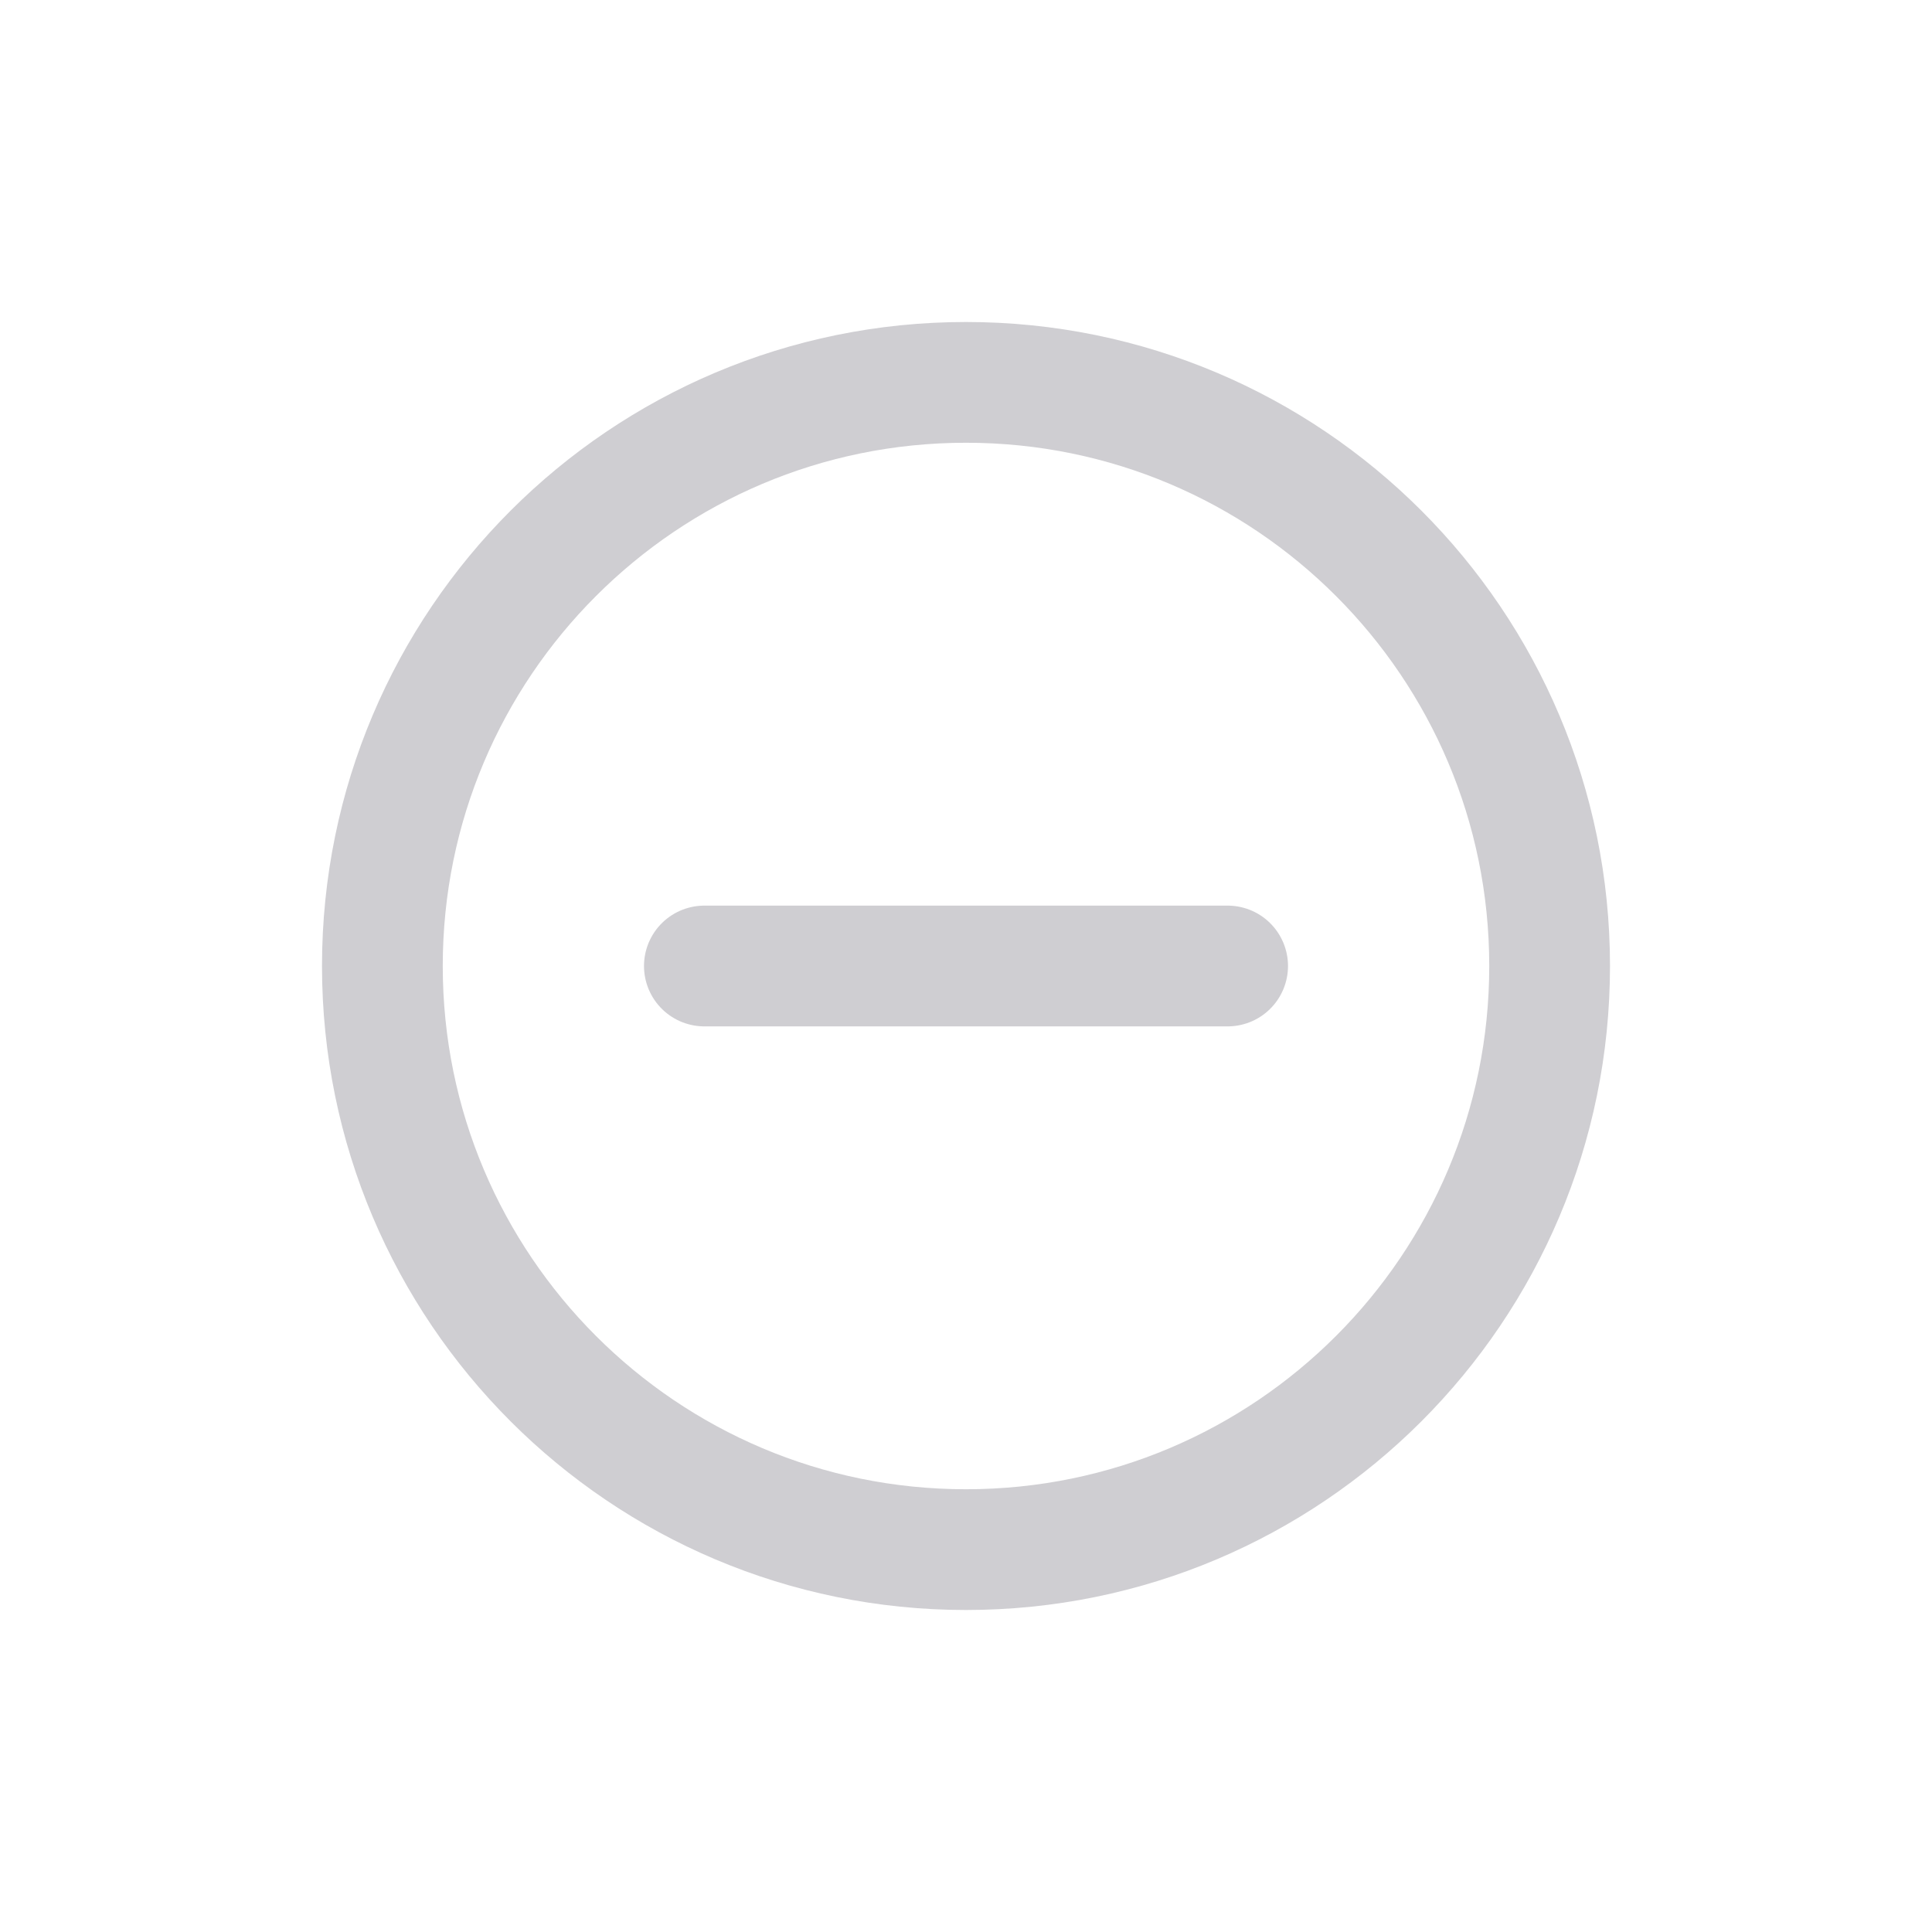 <svg width="24" height="24" viewBox="0 0 24 24" fill="none" xmlns="http://www.w3.org/2000/svg">
<path d="M12 19.25C7.996 19.25 4.75 16.004 4.75 12C4.75 7.996 7.996 4.75 12 4.75C16.004 4.75 19.25 7.996 19.25 12C19.25 16.004 16.004 19.25 12 19.25Z" stroke="#CFCED2" stroke-width="1.5" stroke-linecap="round" stroke-linejoin="round"/>
<path d="M8.75 12H15.25" stroke="#CFCED2" stroke-width="1.5" stroke-linecap="round" stroke-linejoin="round"/>
</svg>
